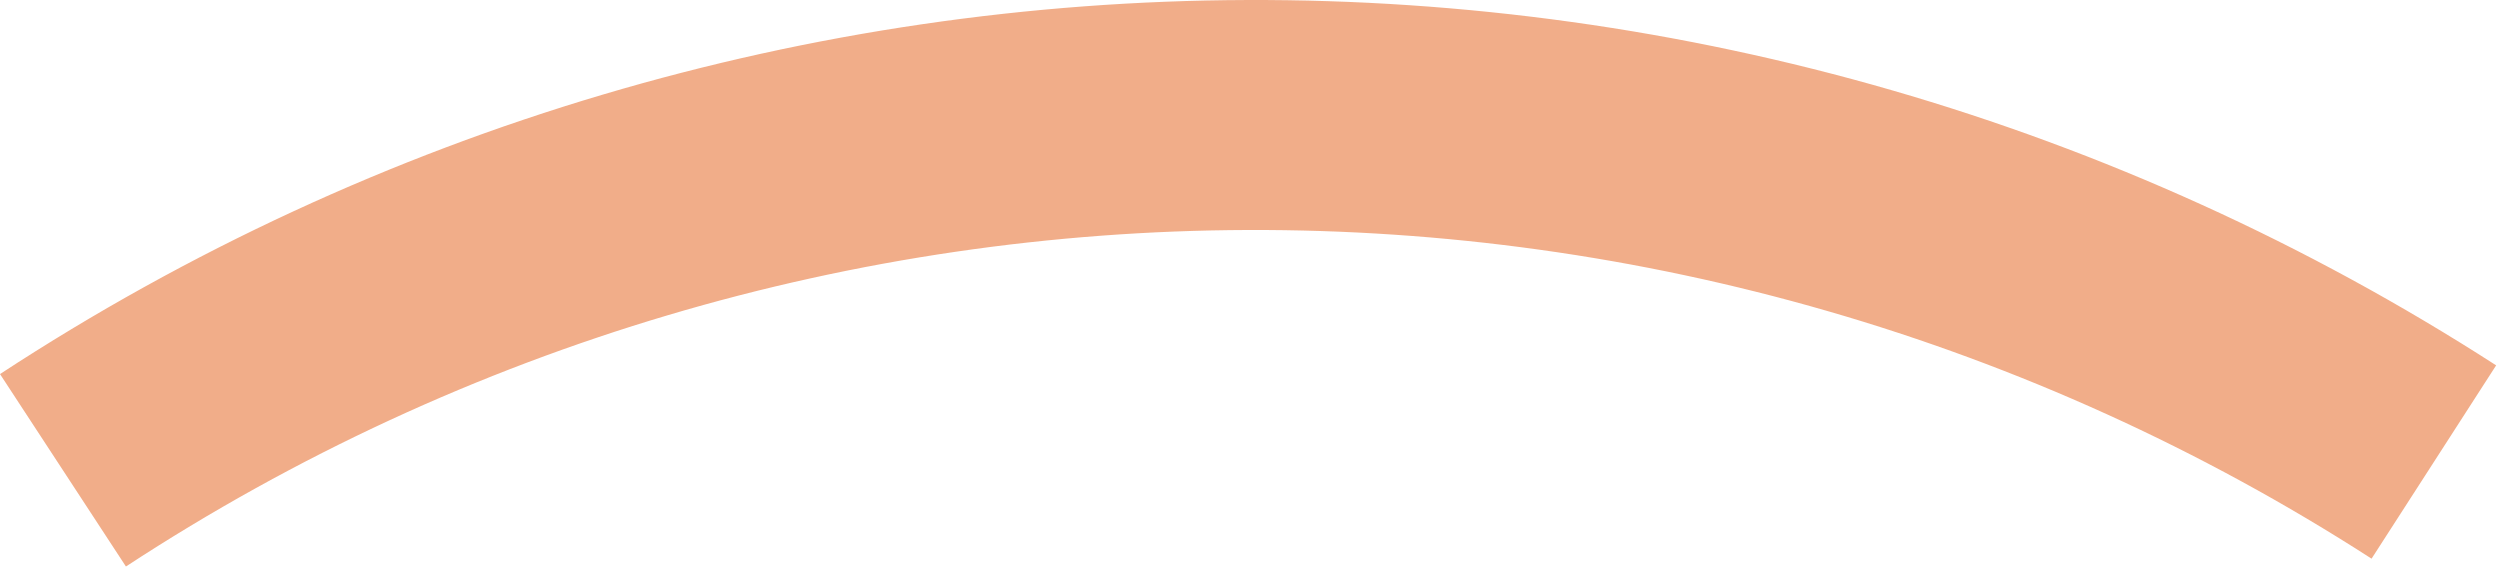<?xml version="1.0" encoding="UTF-8" standalone="no"?><!DOCTYPE svg PUBLIC "-//W3C//DTD SVG 1.1//EN" "http://www.w3.org/Graphics/SVG/1.1/DTD/svg11.dtd"><svg width="100%" height="100%" viewBox="0 0 554 126" version="1.1" xmlns="http://www.w3.org/2000/svg" xmlns:xlink="http://www.w3.org/1999/xlink" xml:space="preserve" xmlns:serif="http://www.serif.com/" style="fill-rule:evenodd;clip-rule:evenodd;stroke-linejoin:round;stroke-miterlimit:2;"><path d="M553.146,80.962c-168.585,-108.645 -385.324,-107.889 -553.146,1.931l27.906,42.645c150.98,-98.798 345.966,-99.479 497.632,-1.737l27.608,-42.839Z" style="fill:#ec8b57;fill-opacity:0.7;"/></svg>